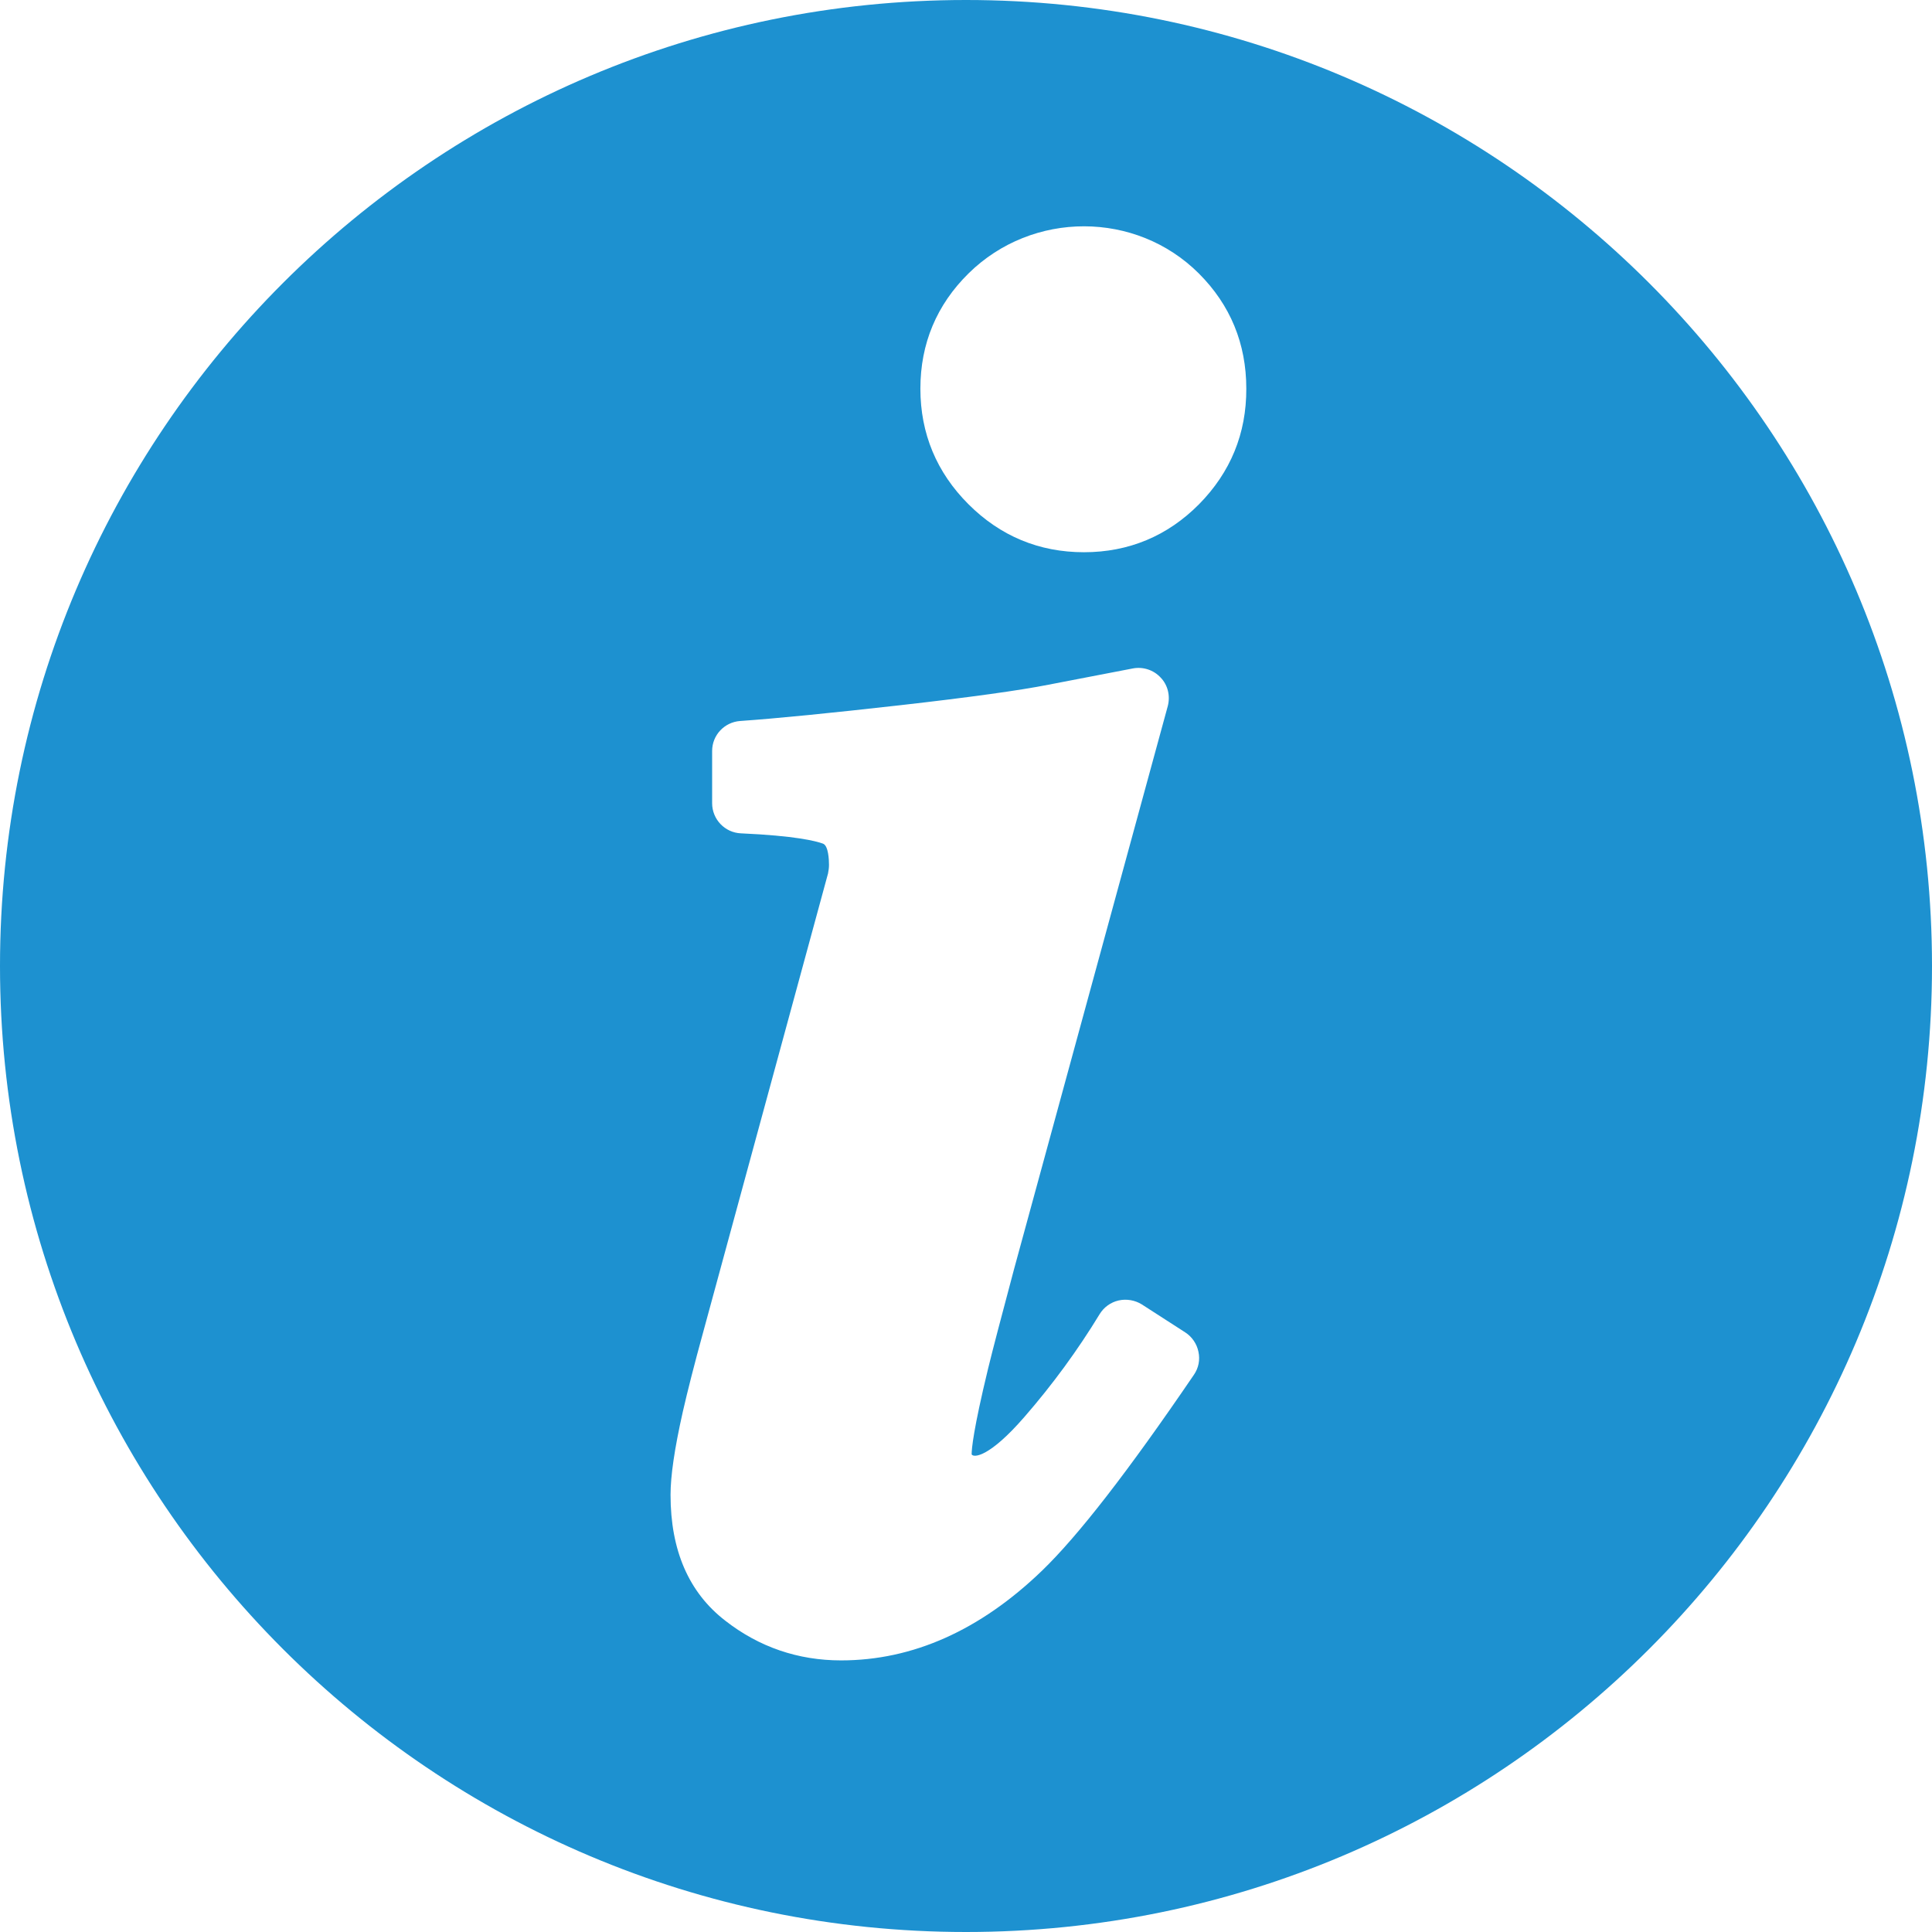 <?xml version="1.0" encoding="utf-8"?>
<!-- Generator: Adobe Illustrator 17.0.0, SVG Export Plug-In . SVG Version: 6.00 Build 0)  -->
<!DOCTYPE svg PUBLIC "-//W3C//DTD SVG 1.1//EN" "http://www.w3.org/Graphics/SVG/1.1/DTD/svg11.dtd">
<svg version="1.1" id="Layer_1" xmlns="http://www.w3.org/2000/svg" xmlns:xlink="http://www.w3.org/1999/xlink" x="0px" y="0px"
	 width="11.986px" height="11.986px" viewBox="0 0 11.986 11.986" enable-background="new 0 0 11.986 11.986" xml:space="preserve">
<path fill="#1D91D0" d="M5.993,0C2.684,0,0,2.684,0,5.993c0,3.31,2.684,5.993,5.993,5.993c3.31,0,5.993-2.683,5.993-5.993
	C11.986,2.684,9.303,0,5.993,0 M7.407,8.529c-0.41,0.602-0.719,1-0.943,1.216c-0.383,0.369-0.801,0.556-1.246,0.556
	c-0.267,0-0.509-0.083-0.718-0.246C4.273,9.88,4.16,9.618,4.16,9.274c0-0.116,0.024-0.284,0.076-0.515
	c0.029-0.127,0.071-0.293,0.128-0.5l0.773-2.84c0.004-0.019,0.006-0.037,0.006-0.054c0-0.028-0.003-0.118-0.037-0.131
	C5.06,5.217,4.931,5.185,4.597,5.17c-0.1-0.004-0.179-0.087-0.179-0.187V4.659c0-0.098,0.076-0.179,0.174-0.186
	c0.228-0.016,0.56-0.049,0.994-0.098c0.432-0.049,0.741-0.092,0.918-0.127l0.524-0.101c0.063-0.012,0.129,0.009,0.173,0.057
	c0.045,0.047,0.06,0.114,0.044,0.176L6.291,7.874C6.212,8.17,6.158,8.376,6.13,8.491C6.038,8.871,6.028,8.989,6.028,9.023
	C6.041,9.045,6.139,9.04,6.355,8.791C6.53,8.59,6.687,8.375,6.822,8.153C6.848,8.11,6.891,8.079,6.94,8.068
	c0.048-0.011,0.101-0.002,0.143,0.024l0.27,0.174c0.042,0.027,0.072,0.071,0.082,0.12C7.446,8.436,7.436,8.487,7.407,8.529
	 M7.439,3.128C7.244,3.325,7.003,3.426,6.725,3.426c-0.278,0-0.519-0.1-0.717-0.298C5.811,2.931,5.71,2.69,5.71,2.411
	s0.101-0.52,0.299-0.715c0.396-0.39,1.039-0.389,1.429,0.001c0.195,0.195,0.294,0.435,0.294,0.714
	C7.733,2.69,7.634,2.93,7.439,3.128"/>
</svg>
